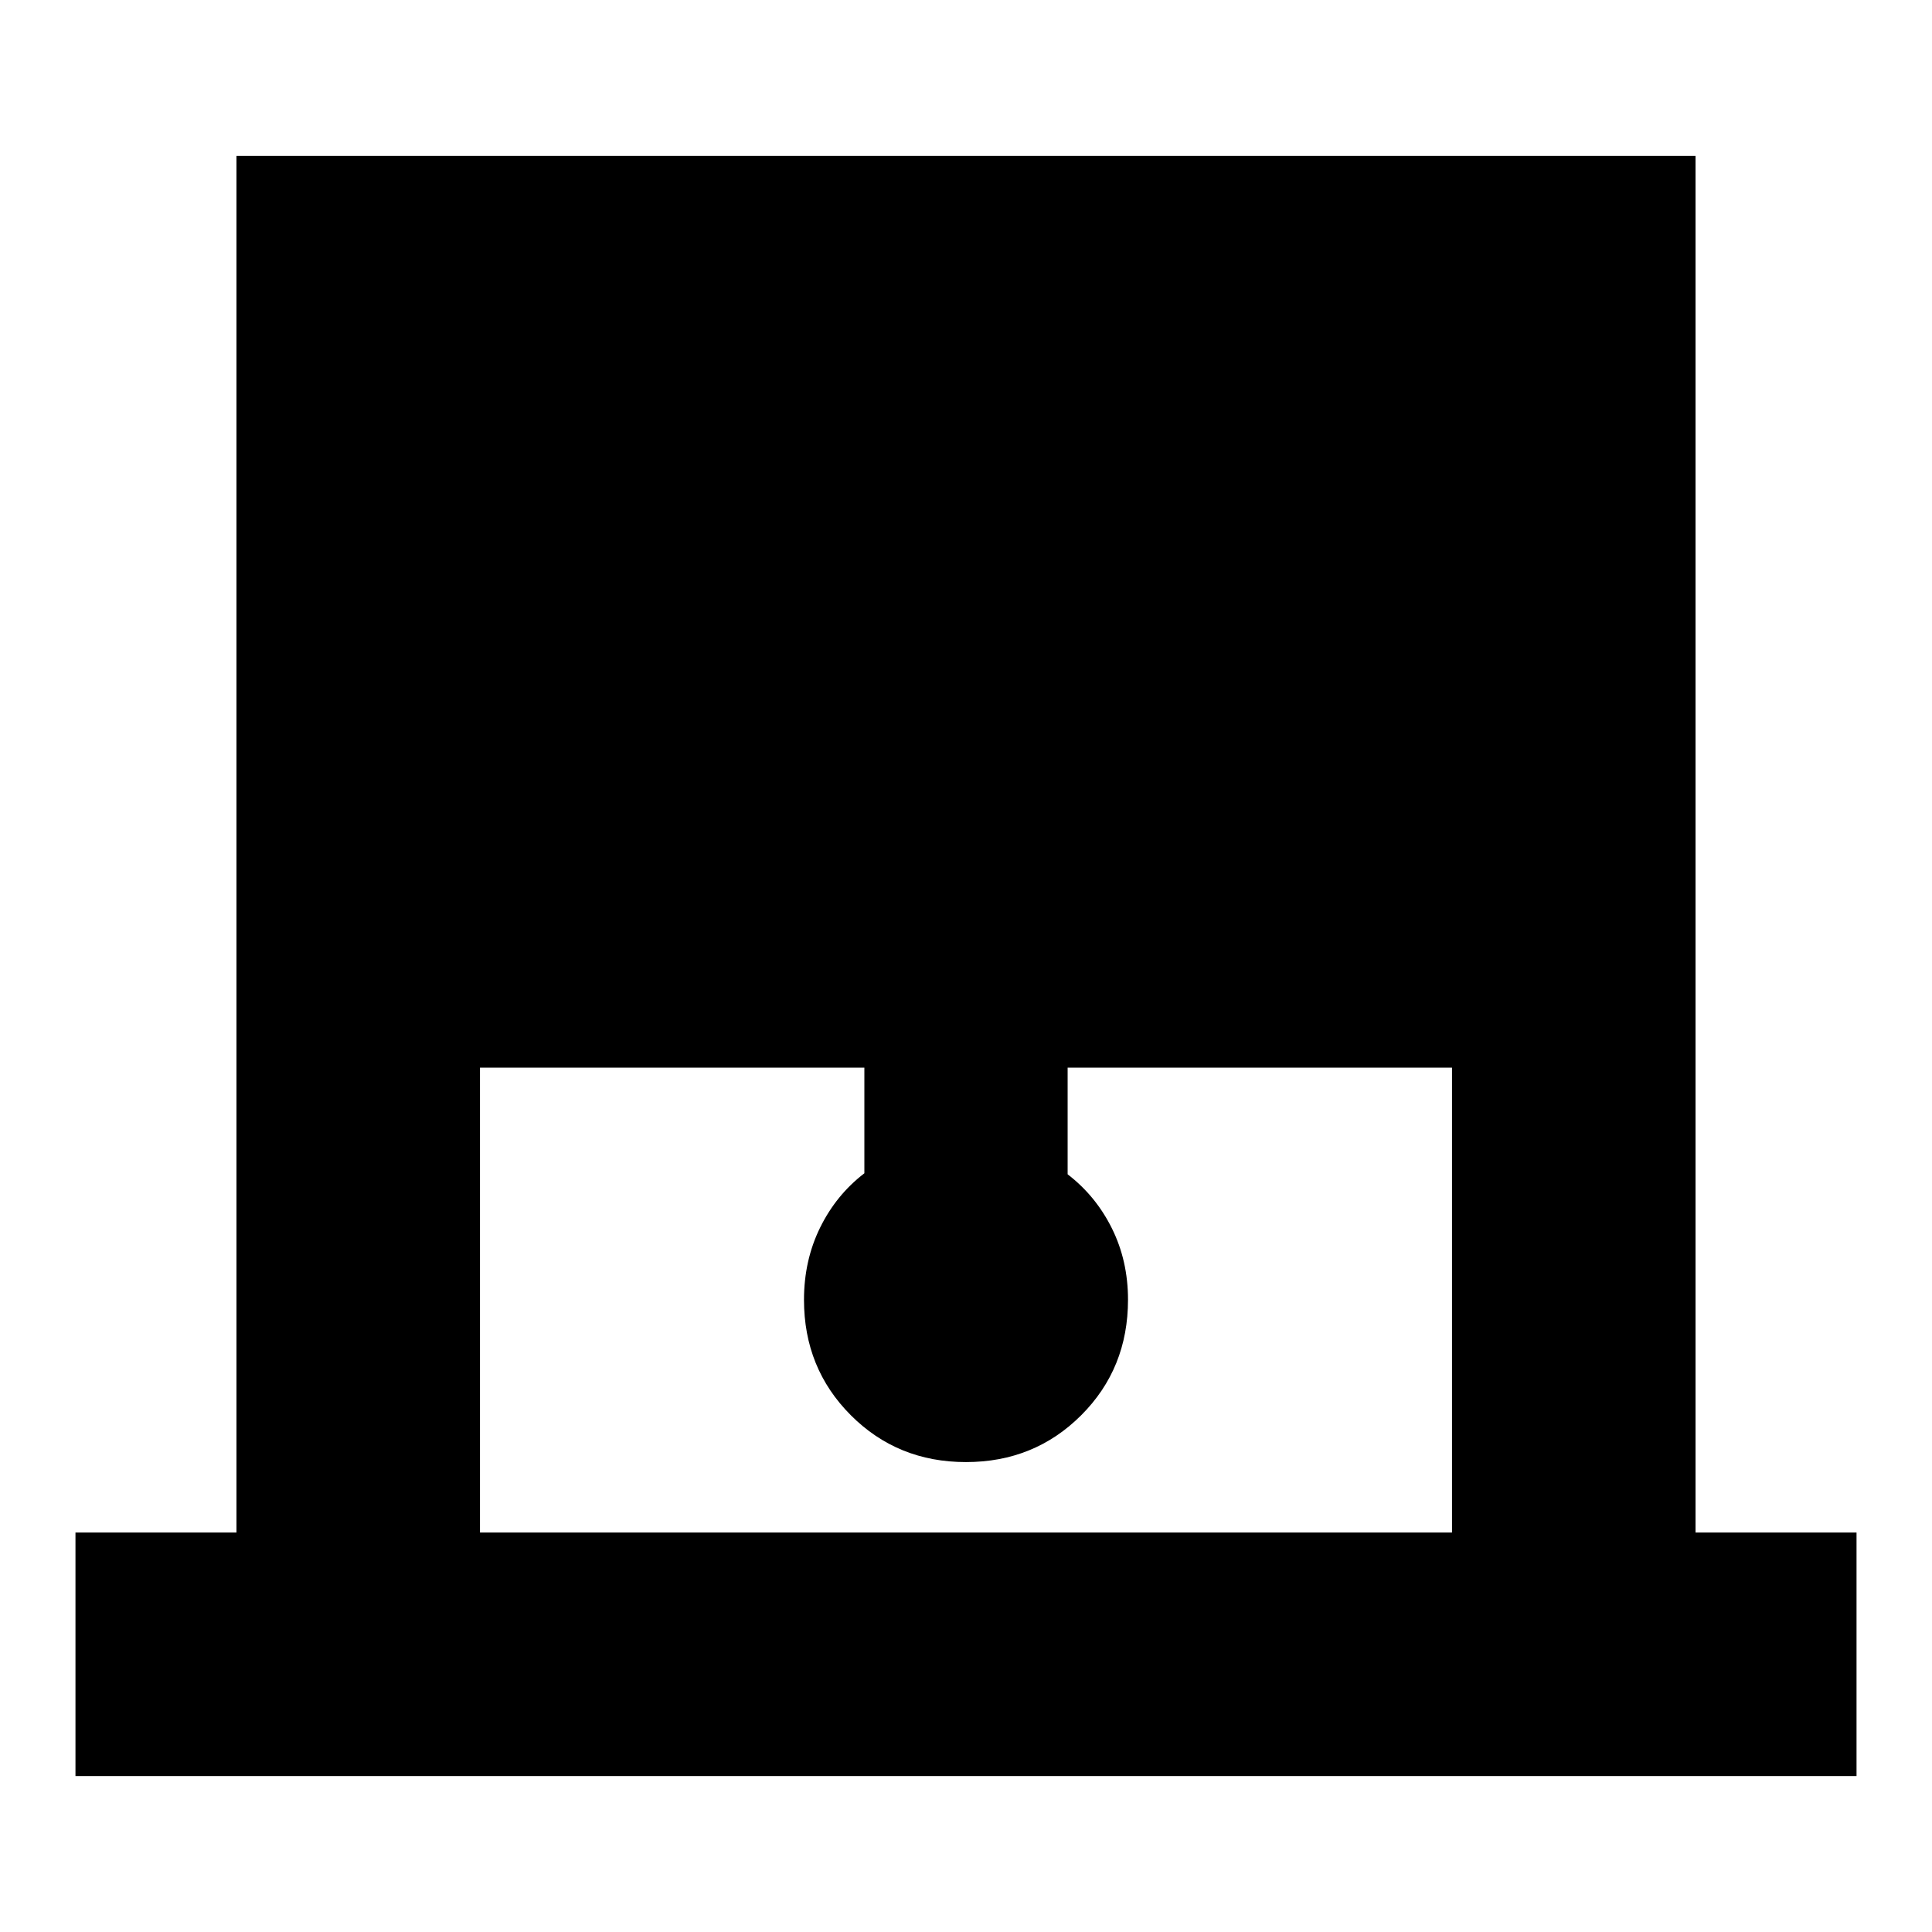 <svg xmlns="http://www.w3.org/2000/svg" height="24" viewBox="0 -960 960 960" width="24"><path d="M37.5-77.5v-121h80v-684h725v684h80v121h-885Zm201-121h483v-231h-191v53q14 10.75 22 26.87t8 35.46q0 34.17-23.28 57.42-23.27 23.25-57.25 23.25-33.97 0-57.22-23.3t-23.25-57.31q0-19.6 8-35.88t22-27.01v-52.5h-191v231Z"/></svg>